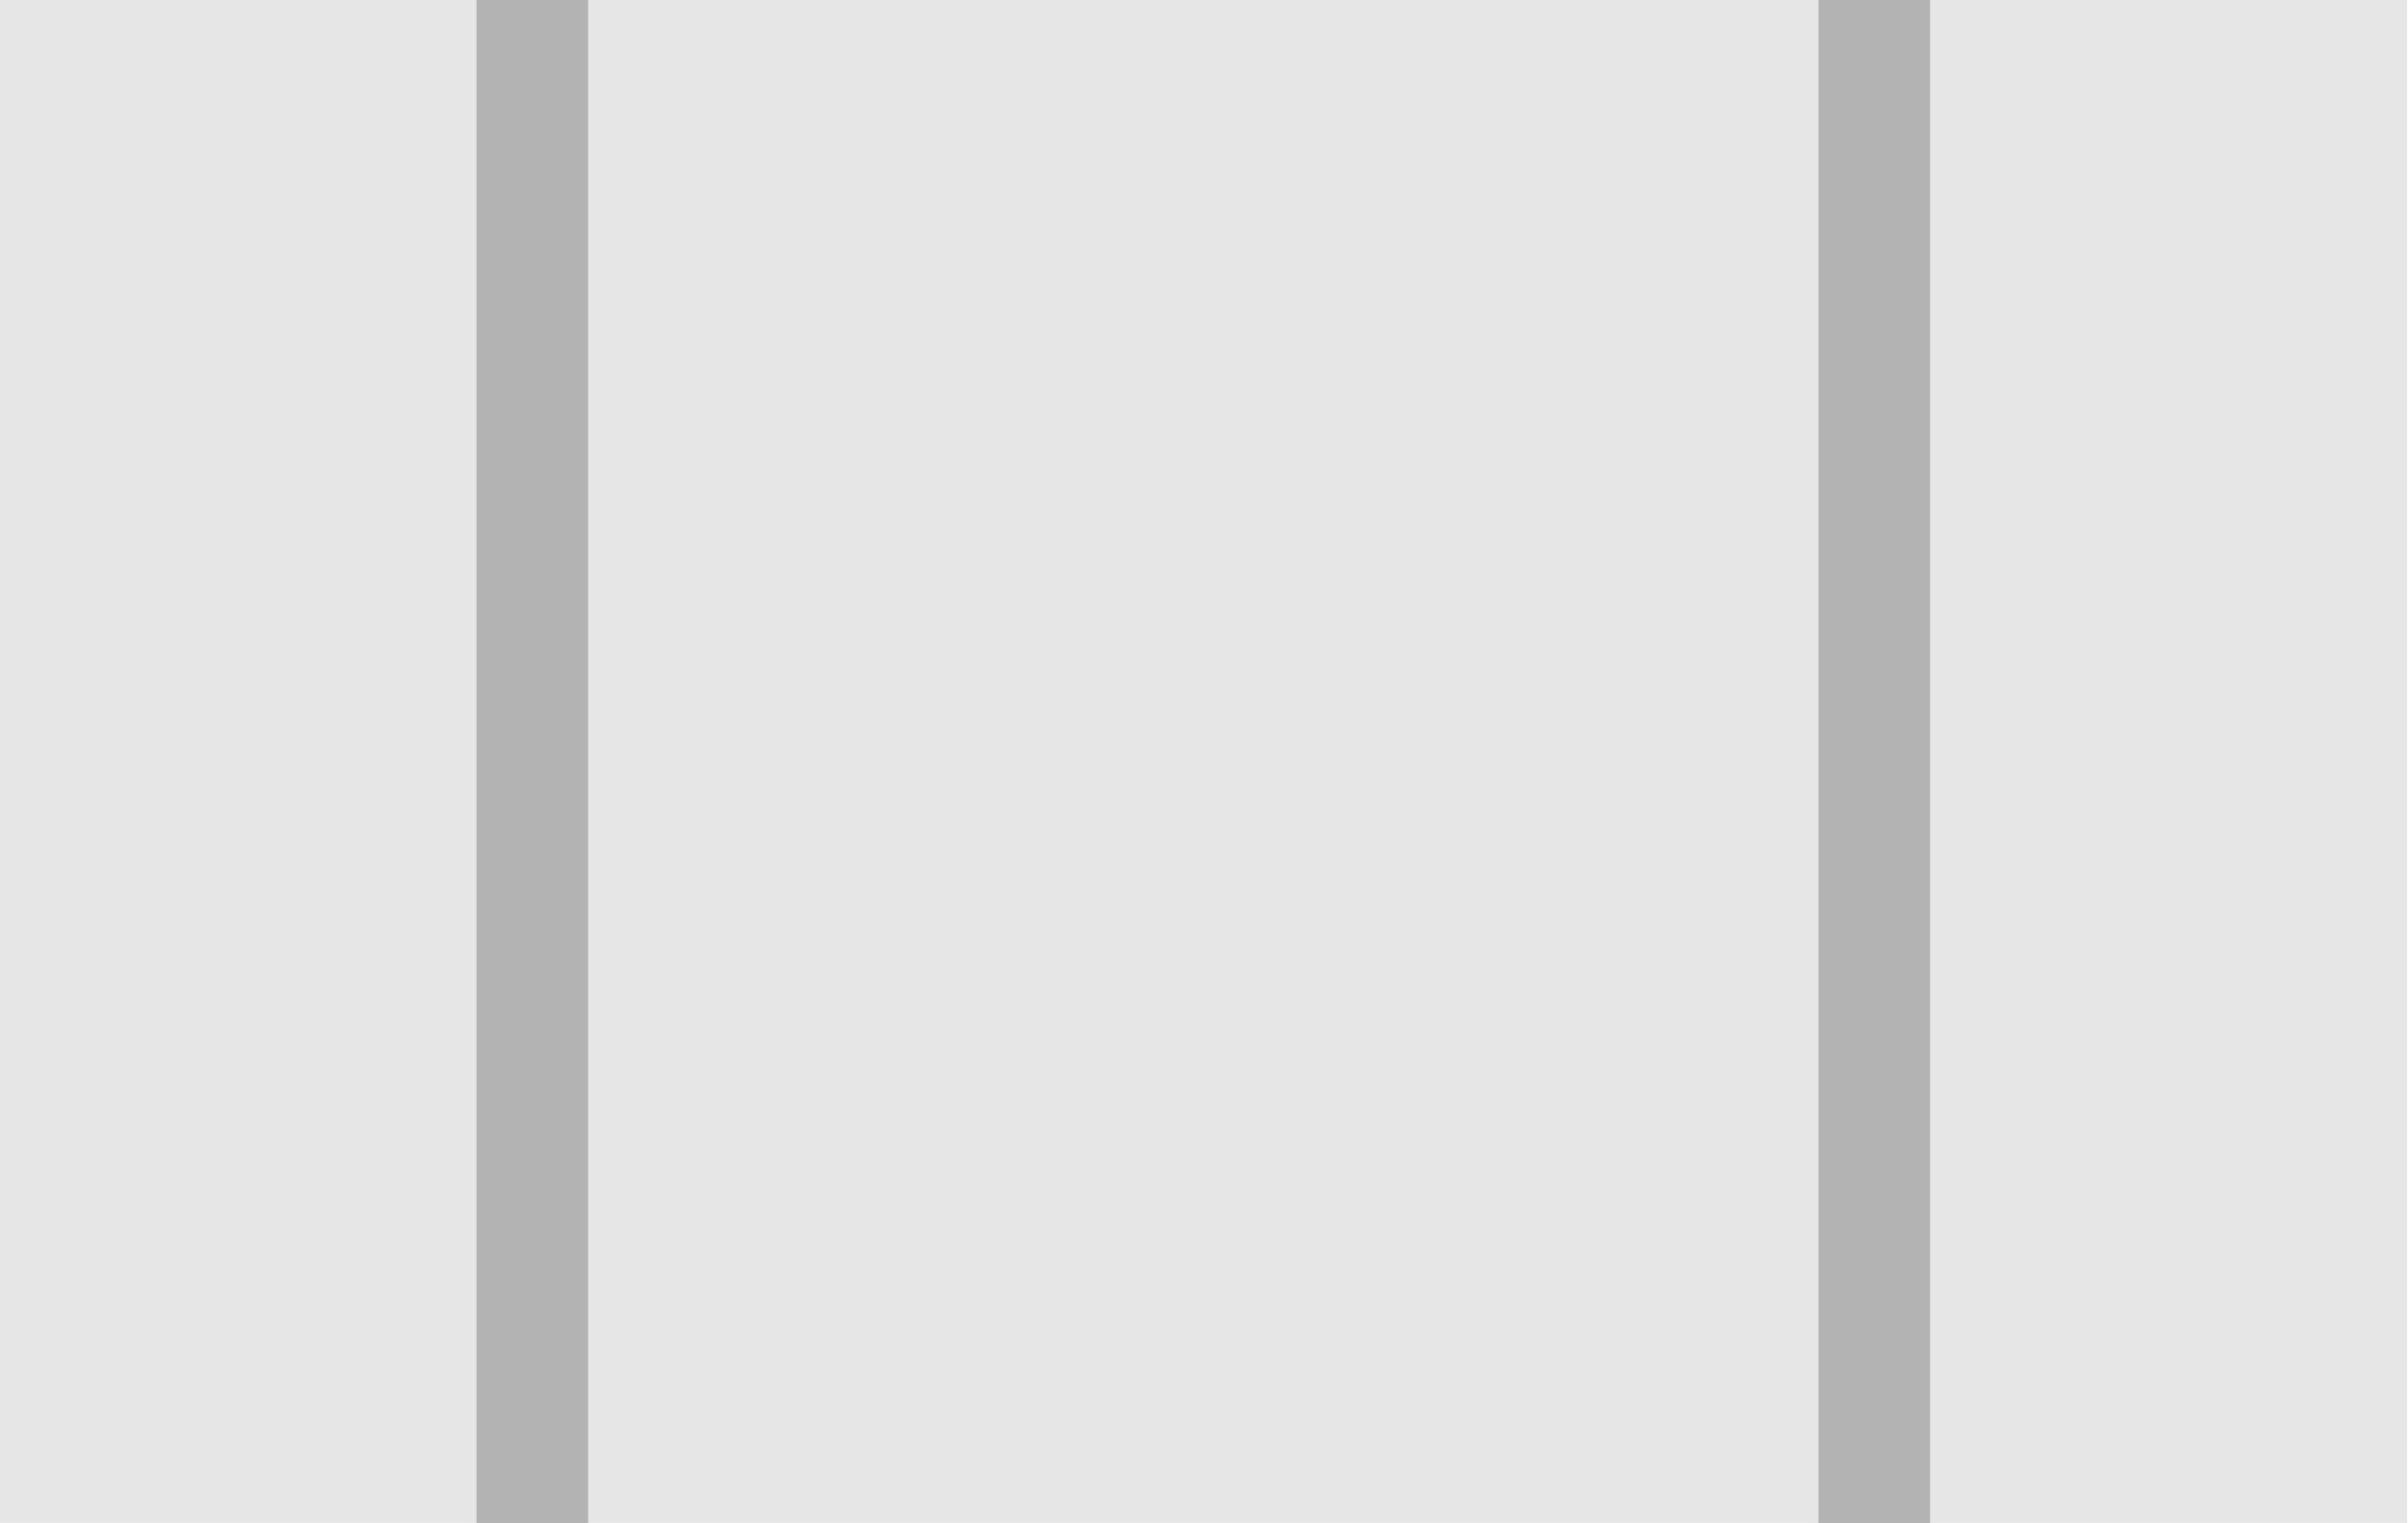 <?xml version="1.0" encoding="UTF-8" standalone="no"?>
<!-- Created with Inkscape (http://www.inkscape.org/) -->

<svg
   xmlns:dc="http://purl.org/dc/elements/1.1/"
   xmlns:cc="http://creativecommons.org/ns#"
   xmlns:rdf="http://www.w3.org/1999/02/22-rdf-syntax-ns#"
   xmlns:svg="http://www.w3.org/2000/svg"
   xmlns="http://www.w3.org/2000/svg"
   xmlns:sodipodi="http://sodipodi.sourceforge.net/DTD/sodipodi-0.dtd"
   xmlns:inkscape="http://www.inkscape.org/namespaces/inkscape"
   width="203.2mm"
   height="128.5mm"
   viewBox="0 0 203.2 128.5"
   version="1.1"
   id="svg8"
   inkscape:version="0.92.2 5c3e80d, 2017-08-06"
   sodipodi:docname="RaagSequencer.svg">
  <defs
     id="defs2" />
  <sodipodi:namedview
     id="base"
     pagecolor="#ffffff"
     bordercolor="#666666"
     borderopacity="1.0"
     inkscape:pageopacity="0.0"
     inkscape:pageshadow="2"
     inkscape:zoom="0.98994949"
     inkscape:cx="408.64051"
     inkscape:cy="191.39192"
     inkscape:document-units="mm"
     inkscape:current-layer="layer1"
     showgrid="false"
     units="in"
     inkscape:snap-bbox="true"
     inkscape:snap-page="true"
     inkscape:bbox-nodes="false"
     inkscape:snap-bbox-edge-midpoints="false"
     inkscape:window-width="1440"
     inkscape:window-height="856"
     inkscape:window-x="0"
     inkscape:window-y="0"
     inkscape:window-maximized="0"
     inkscape:snap-bbox-midpoints="true"
     inkscape:snap-nodes="false"
     showguides="false">
    <inkscape:grid
       type="xygrid"
       id="grid818" />
    <sodipodi:guide
       position="109.046,141.653"
       orientation="0,1"
       id="guide820"
       inkscape:locked="false" />
  </sodipodi:namedview>
  <g
     inkscape:label="Layer 1"
     inkscape:groupmode="layer"
     id="layer1"
     transform="translate(0,-168.5)">
    <rect
       style="display:inline;opacity:1;vector-effect:none;fill:#e6e6e6;fill-opacity:1;fill-rule:evenodd;stroke:none;stroke-width:1.676;stroke-linecap:butt;stroke-linejoin:miter;stroke-miterlimit:4;stroke-dasharray:none;stroke-dashoffset:0;stroke-opacity:1;paint-order:normal"
       id="rect420"
       width="203.136"
       height="128.5"
       x="5.9211732e-17"
       y="168.5" />
    <rect
       style="opacity:0.994;fill:#b3b3b3;fill-opacity:1;stroke:#020200;stroke-width:0;stroke-linejoin:miter;stroke-miterlimit:4;stroke-dasharray:none;stroke-dashoffset:0;stroke-opacity:0.951"
       id="rect814"
       width="9.426"
       height="128.614"
       x="153.449"
       y="168.415" />
    <g
       aria-label="V/OCT"
       transform="matrix(1.244,0,0,1.07,0,142.875)"
       style="font-style:normal;font-weight:normal;font-size:2.35px;line-height:1.25;font-family:sans-serif;letter-spacing:0px;word-spacing:0px;fill:#000000;fill-opacity:1;stroke:none;stroke-width:0.059"
       id="text824">
      <path
         d="m 78.282,248.386 -0.654,-1.713 h 0.242 l 0.543,1.442 0.544,-1.442 h 0.241 l -0.653,1.713 z"
         style="stroke-width:0.059"
         id="path1008"
         inkscape:connector-curvature="0" />
      <path
         d="m 79.813,246.673 h 0.195 l -0.597,1.931 h -0.195 z"
         style="stroke-width:0.059"
         id="path1010"
         inkscape:connector-curvature="0" />
      <path
         d="m 80.936,246.83 q -0.252,0 -0.402,0.188 -0.148,0.188 -0.148,0.513 0,0.324 0.148,0.512 0.149,0.188 0.402,0.188 0.252,0 0.399,-0.188 0.148,-0.188 0.148,-0.512 0,-0.325 -0.148,-0.513 -0.147,-0.188 -0.399,-0.188 z m 0,-0.188 q 0.36,0 0.576,0.242 0.216,0.241 0.216,0.647 0,0.405 -0.216,0.647 -0.216,0.241 -0.576,0.241 -0.361,0 -0.578,-0.241 -0.216,-0.241 -0.216,-0.647 0,-0.406 0.216,-0.647 0.217,-0.242 0.578,-0.242 z"
         style="stroke-width:0.059"
         id="path1012"
         inkscape:connector-curvature="0" />
      <path
         d="m 83.373,246.805 v 0.244 q -0.117,-0.109 -0.25,-0.163 -0.132,-0.054 -0.281,-0.054 -0.294,0 -0.45,0.18 -0.156,0.179 -0.156,0.519 0,0.338 0.156,0.519 0.156,0.179 0.45,0.179 0.149,0 0.281,-0.054 0.133,-0.054 0.25,-0.163 v 0.242 q -0.122,0.083 -0.258,0.124 -0.135,0.041 -0.287,0.041 -0.389,0 -0.613,-0.238 -0.224,-0.239 -0.224,-0.651 0,-0.413 0.224,-0.651 0.224,-0.239 0.613,-0.239 0.154,0 0.289,0.041 0.137,0.04 0.256,0.122 z"
         style="stroke-width:0.059"
         id="path1014"
         inkscape:connector-curvature="0" />
      <path
         d="m 83.496,246.673 h 1.449 v 0.195 h -0.608 v 1.518 h -0.233 v -1.518 h -0.608 z"
         style="stroke-width:0.059"
         id="path1016"
         inkscape:connector-curvature="0" />
    </g>
    <g
       aria-label="DIRECTION"
       transform="matrix(1.244,0,0,1.07,0,131.763)"
       style="font-style:normal;font-weight:normal;font-size:2.35px;line-height:1.25;font-family:sans-serif;letter-spacing:0px;word-spacing:0px;fill:#000000;fill-opacity:1;stroke:none;stroke-width:0.059"
       id="text828">
      <path
         d="m 75.838,184.118 v 1.332 h 0.28 q 0.355,0 0.519,-0.161 0.165,-0.161 0.165,-0.507 0,-0.344 -0.165,-0.504 -0.164,-0.161 -0.519,-0.161 z m -0.232,-0.19 h 0.476 q 0.498,0 0.731,0.208 0.233,0.207 0.233,0.647 0,0.443 -0.234,0.651 -0.234,0.208 -0.73,0.208 h -0.476 z"
         style="stroke-width:0.059"
         id="path1019"
         inkscape:connector-curvature="0" />
      <path
         d="m 77.415,183.928 h 0.232 v 1.713 h -0.232 z"
         style="stroke-width:0.059"
         id="path1021"
         inkscape:connector-curvature="0" />
      <path
         d="m 78.92,184.838 q 0.075,0.025 0.145,0.108 0.071,0.083 0.142,0.227 l 0.235,0.468 h -0.249 l -0.219,-0.439 q -0.085,-0.172 -0.165,-0.228 -0.079,-0.056 -0.217,-0.056 h -0.252 v 0.724 h -0.232 v -1.713 h 0.523 q 0.294,0 0.438,0.123 0.145,0.123 0.145,0.371 0,0.162 -0.076,0.269 -0.075,0.107 -0.218,0.148 z m -0.581,-0.719 v 0.608 h 0.291 q 0.168,0 0.252,-0.077 0.086,-0.078 0.086,-0.228 0,-0.15 -0.086,-0.226 -0.085,-0.077 -0.252,-0.077 z"
         style="stroke-width:0.059"
         id="path1023"
         inkscape:connector-curvature="0" />
      <path
         d="m 79.742,183.928 h 1.083 v 0.195 h -0.851 v 0.507 h 0.816 v 0.195 h -0.816 v 0.621 h 0.872 v 0.195 h -1.104 z"
         style="stroke-width:0.059"
         id="path1025"
         inkscape:connector-curvature="0" />
      <path
         d="m 82.511,184.06 v 0.244 q -0.117,-0.109 -0.25,-0.163 -0.132,-0.054 -0.281,-0.054 -0.294,0 -0.45,0.18 -0.156,0.179 -0.156,0.519 0,0.339 0.156,0.519 0.156,0.179 0.45,0.179 0.149,0 0.281,-0.054 0.133,-0.054 0.25,-0.163 v 0.242 q -0.122,0.083 -0.258,0.124 -0.135,0.041 -0.287,0.041 -0.389,0 -0.613,-0.238 -0.224,-0.239 -0.224,-0.651 0,-0.413 0.224,-0.651 0.224,-0.239 0.613,-0.239 0.154,0 0.289,0.041 0.137,0.04 0.256,0.122 z"
         style="stroke-width:0.059"
         id="path1027"
         inkscape:connector-curvature="0" />
      <path
         d="m 82.634,183.928 h 1.449 v 0.195 h -0.608 v 1.518 h -0.233 v -1.518 h -0.608 z"
         style="stroke-width:0.059"
         id="path1029"
         inkscape:connector-curvature="0" />
      <path
         d="m 84.308,183.928 h 0.232 v 1.713 h -0.232 z"
         style="stroke-width:0.059"
         id="path1031"
         inkscape:connector-curvature="0" />
      <path
         d="m 85.697,184.085 q -0.252,0 -0.402,0.188 -0.148,0.188 -0.148,0.513 0,0.324 0.148,0.512 0.149,0.188 0.402,0.188 0.252,0 0.399,-0.188 0.148,-0.188 0.148,-0.512 0,-0.325 -0.148,-0.513 -0.147,-0.188 -0.399,-0.188 z m 0,-0.188 q 0.36,0 0.576,0.242 0.216,0.241 0.216,0.647 0,0.405 -0.216,0.647 -0.216,0.241 -0.576,0.241 -0.361,0 -0.578,-0.241 -0.216,-0.241 -0.216,-0.647 0,-0.406 0.216,-0.647 0.217,-0.242 0.578,-0.242 z"
         style="stroke-width:0.059"
         id="path1033"
         inkscape:connector-curvature="0" />
      <path
         d="m 86.851,183.928 h 0.312 l 0.76,1.433 v -1.433 h 0.225 v 1.713 h -0.312 l -0.76,-1.433 v 1.433 h -0.225 z"
         style="stroke-width:0.059"
         id="path1035"
         inkscape:connector-curvature="0" />
    </g>
    <g
       aria-label="TRIGGER"
       transform="matrix(1.244,0,0,1.07,0.704,127)"
       style="font-style:normal;font-weight:normal;font-size:2.35px;line-height:1.25;font-family:sans-serif;letter-spacing:0px;word-spacing:0px;fill:#000000;fill-opacity:1;stroke:none;stroke-width:0.059"
       id="text836">
      <path
         d="m 75.452,174.481 h 1.449 v 0.195 h -0.608 v 1.518 H 76.06 v -1.518 h -0.608 z"
         style="stroke-width:0.059"
         id="path831"
         inkscape:connector-curvature="0" />
      <path
         d="m 77.939,175.391 q 0.075,0.025 0.145,0.108 0.071,0.083 0.142,0.227 l 0.235,0.468 h -0.249 l -0.219,-0.439 q -0.085,-0.172 -0.165,-0.228 -0.079,-0.056 -0.217,-0.056 h -0.252 v 0.724 h -0.232 v -1.713 h 0.523 q 0.294,0 0.438,0.123 0.145,0.123 0.145,0.371 0,0.162 -0.076,0.269 -0.075,0.107 -0.218,0.148 z m -0.581,-0.719 v 0.608 h 0.291 q 0.168,0 0.252,-0.077 0.086,-0.078 0.086,-0.228 0,-0.15 -0.086,-0.226 -0.085,-0.077 -0.252,-0.077 z"
         style="stroke-width:0.059"
         id="path833"
         inkscape:connector-curvature="0" />
      <path
         d="m 78.76,174.481 h 0.232 v 1.713 h -0.232 z"
         style="stroke-width:0.059"
         id="path835"
         inkscape:connector-curvature="0" />
      <path
         d="m 80.621,175.949 v -0.46 h -0.379 v -0.19 h 0.608 v 0.736 q -0.134,0.095 -0.296,0.145 -0.162,0.048 -0.345,0.048 -0.402,0 -0.629,-0.234 -0.226,-0.235 -0.226,-0.654 0,-0.42 0.226,-0.654 0.227,-0.235 0.629,-0.235 0.168,0 0.318,0.041 0.151,0.041 0.279,0.122 v 0.247 q -0.129,-0.109 -0.273,-0.164 -0.145,-0.055 -0.304,-0.055 -0.314,0 -0.473,0.176 -0.157,0.176 -0.157,0.523 0,0.347 0.157,0.522 0.158,0.176 0.473,0.176 0.123,0 0.219,-0.021 0.096,-0.022 0.173,-0.067 z"
         style="stroke-width:0.059"
         id="path837"
         inkscape:connector-curvature="0" />
      <path
         d="m 82.444,175.949 v -0.46 h -0.379 v -0.19 h 0.608 v 0.736 q -0.134,0.095 -0.296,0.145 -0.162,0.048 -0.345,0.048 -0.402,0 -0.629,-0.234 -0.226,-0.235 -0.226,-0.654 0,-0.42 0.226,-0.654 0.227,-0.235 0.629,-0.235 0.168,0 0.318,0.041 0.151,0.041 0.279,0.122 v 0.247 q -0.129,-0.109 -0.273,-0.164 -0.145,-0.055 -0.304,-0.055 -0.314,0 -0.473,0.176 -0.157,0.176 -0.157,0.523 0,0.347 0.157,0.522 0.158,0.176 0.473,0.176 0.123,0 0.219,-0.021 0.096,-0.022 0.173,-0.067 z"
         style="stroke-width:0.059"
         id="path839"
         inkscape:connector-curvature="0" />
      <path
         d="m 83.098,174.481 h 1.083 v 0.195 h -0.851 v 0.507 h 0.816 v 0.195 h -0.816 v 0.621 h 0.872 v 0.195 h -1.104 z"
         style="stroke-width:0.059"
         id="path841"
         inkscape:connector-curvature="0" />
      <path
         d="m 85.397,175.391 q 0.075,0.025 0.145,0.108 0.071,0.083 0.142,0.227 l 0.235,0.468 h -0.249 l -0.219,-0.439 q -0.085,-0.172 -0.165,-0.228 -0.079,-0.056 -0.217,-0.056 h -0.252 v 0.724 h -0.232 v -1.713 h 0.523 q 0.294,0 0.438,0.123 0.145,0.123 0.145,0.371 0,0.162 -0.076,0.269 -0.075,0.107 -0.218,0.148 z m -0.581,-0.719 v 0.608 h 0.291 q 0.168,0 0.252,-0.077 0.086,-0.078 0.086,-0.228 0,-0.15 -0.086,-0.226 -0.085,-0.077 -0.252,-0.077 z"
         style="stroke-width:0.059"
         id="path843"
         inkscape:connector-curvature="0" />
    </g>
    <g
       aria-label="OCTAVE RANGE"
       transform="matrix(1.244,0,0,1.07,0.704,142.346)"
       style="font-style:normal;font-weight:normal;font-size:2.35px;line-height:1.25;font-family:sans-serif;letter-spacing:0px;word-spacing:0px;fill:#000000;fill-opacity:1;stroke:none;stroke-width:0.059"
       id="text844">
      <path
         d="m 72.816,220.893 q -0.252,0 -0.402,0.188 -0.148,0.188 -0.148,0.513 0,0.324 0.148,0.512 0.149,0.188 0.402,0.188 0.252,0 0.399,-0.188 0.148,-0.188 0.148,-0.512 0,-0.325 -0.148,-0.513 -0.147,-0.188 -0.399,-0.188 z m 0,-0.188 q 0.36,0 0.576,0.242 0.216,0.241 0.216,0.647 0,0.405 -0.216,0.647 -0.216,0.241 -0.576,0.241 -0.361,0 -0.578,-0.241 -0.216,-0.241 -0.216,-0.647 0,-0.406 0.216,-0.647 0.217,-0.242 0.578,-0.242 z"
         style="stroke-width:0.059"
         id="path985"
         inkscape:connector-curvature="0" />
      <path
         d="m 75.253,220.868 v 0.244 q -0.117,-0.109 -0.25,-0.163 -0.132,-0.054 -0.281,-0.054 -0.294,0 -0.45,0.18 -0.156,0.179 -0.156,0.519 0,0.338 0.156,0.519 0.156,0.179 0.45,0.179 0.149,0 0.281,-0.054 0.133,-0.054 0.25,-0.163 v 0.242 q -0.122,0.083 -0.258,0.124 -0.135,0.041 -0.287,0.041 -0.389,0 -0.613,-0.238 -0.224,-0.239 -0.224,-0.651 0,-0.413 0.224,-0.651 0.224,-0.239 0.613,-0.239 0.154,0 0.289,0.041 0.137,0.04 0.256,0.122 z"
         style="stroke-width:0.059"
         id="path987"
         inkscape:connector-curvature="0" />
      <path
         d="m 75.376,220.736 h 1.449 v 0.195 h -0.608 v 1.518 h -0.233 v -1.518 h -0.608 z"
         style="stroke-width:0.059"
         id="path989"
         inkscape:connector-curvature="0" />
      <path
         d="m 77.439,220.964 -0.314,0.853 h 0.63 z m -0.131,-0.228 h 0.263 l 0.653,1.713 h -0.241 l -0.156,-0.439 h -0.772 l -0.156,0.439 h -0.244 z"
         style="stroke-width:0.059"
         id="path991"
         inkscape:connector-curvature="0" />
      <path
         d="m 78.765,222.449 -0.654,-1.713 h 0.242 l 0.543,1.442 0.544,-1.442 h 0.241 l -0.653,1.713 z"
         style="stroke-width:0.059"
         id="path993"
         inkscape:connector-curvature="0" />
      <path
         d="m 79.932,220.736 h 1.083 v 0.195 H 80.164 v 0.507 h 0.816 v 0.195 H 80.164 v 0.621 h 0.872 v 0.195 h -1.104 z"
         style="stroke-width:0.059"
         id="path995"
         inkscape:connector-curvature="0" />
      <path
         d="m 82.98,221.646 q 0.075,0.025 0.145,0.108 0.071,0.083 0.142,0.227 l 0.235,0.468 h -0.249 l -0.219,-0.439 q -0.085,-0.172 -0.165,-0.228 -0.079,-0.056 -0.217,-0.056 h -0.252 v 0.724 h -0.232 v -1.713 h 0.523 q 0.294,0 0.438,0.123 0.145,0.123 0.145,0.371 0,0.162 -0.076,0.269 -0.075,0.107 -0.218,0.148 z m -0.581,-0.719 v 0.608 h 0.291 q 0.168,0 0.252,-0.077 0.086,-0.078 0.086,-0.228 0,-0.15 -0.086,-0.226 -0.085,-0.077 -0.252,-0.077 z"
         style="stroke-width:0.059"
         id="path997"
         inkscape:connector-curvature="0" />
      <path
         d="m 84.28,220.964 -0.314,0.853 h 0.63 z m -0.131,-0.228 h 0.263 l 0.653,1.713 h -0.241 l -0.156,-0.439 h -0.772 l -0.156,0.439 h -0.244 z"
         style="stroke-width:0.059"
         id="path999"
         inkscape:connector-curvature="0" />
      <path
         d="m 85.316,220.736 h 0.312 l 0.76,1.433 v -1.433 h 0.225 v 1.713 H 86.301 L 85.541,221.016 v 1.433 h -0.225 z"
         style="stroke-width:0.059"
         id="path1001"
         inkscape:connector-curvature="0" />
      <path
         d="m 88.242,222.205 v -0.46 h -0.379 v -0.19 h 0.608 v 0.736 q -0.134,0.095 -0.296,0.145 -0.162,0.048 -0.345,0.048 -0.402,0 -0.629,-0.234 -0.226,-0.235 -0.226,-0.654 0,-0.42 0.226,-0.654 0.227,-0.235 0.629,-0.235 0.168,0 0.318,0.041 0.151,0.041 0.279,0.122 v 0.247 q -0.129,-0.109 -0.273,-0.164 -0.145,-0.055 -0.304,-0.055 -0.314,0 -0.473,0.176 -0.157,0.176 -0.157,0.523 0,0.347 0.157,0.522 0.158,0.176 0.473,0.176 0.123,0 0.219,-0.021 0.096,-0.022 0.173,-0.067 z"
         style="stroke-width:0.059"
         id="path1003"
         inkscape:connector-curvature="0" />
      <path
         d="m 88.896,220.736 h 1.083 v 0.195 h -0.851 v 0.507 h 0.816 v 0.195 h -0.816 v 0.621 h 0.872 v 0.195 h -1.104 z"
         style="stroke-width:0.059"
         id="path1005"
         inkscape:connector-curvature="0" />
    </g>
    <g
       aria-label="TRANSPOSE"
       transform="matrix(1.244,0,0,1.07,0.577,158.788)"
       style="font-style:normal;font-weight:normal;font-size:2.35px;line-height:1.25;font-family:sans-serif;letter-spacing:0px;word-spacing:0px;fill:#000000;fill-opacity:1;stroke:none;stroke-width:0.059"
       id="text852">
      <path
         d="m 74.446,190.145 h 1.449 v 0.195 h -0.608 v 1.518 h -0.233 v -1.518 h -0.608 z"
         style="stroke-width:0.059"
         id="path846"
         inkscape:connector-curvature="0" />
      <path
         d="m 76.932,191.055 q 0.075,0.025 0.145,0.108 0.071,0.083 0.142,0.227 l 0.235,0.468 h -0.249 l -0.219,-0.439 q -0.085,-0.172 -0.165,-0.228 -0.079,-0.056 -0.217,-0.056 h -0.252 v 0.724 h -0.232 v -1.713 h 0.523 q 0.294,0 0.438,0.123 0.145,0.123 0.145,0.371 0,0.162 -0.076,0.269 -0.075,0.107 -0.218,0.148 z m -0.581,-0.719 v 0.608 h 0.291 q 0.168,0 0.252,-0.077 0.086,-0.078 0.086,-0.228 0,-0.15 -0.086,-0.226 -0.085,-0.077 -0.252,-0.077 z"
         style="stroke-width:0.059"
         id="path848"
         inkscape:connector-curvature="0" />
      <path
         d="m 78.232,190.373 -0.314,0.853 h 0.63 z m -0.131,-0.228 h 0.263 l 0.653,1.713 h -0.241 l -0.156,-0.439 h -0.772 l -0.156,0.439 h -0.244 z"
         style="stroke-width:0.059"
         id="path850"
         inkscape:connector-curvature="0" />
      <path
         d="m 79.268,190.145 h 0.312 l 0.76,1.433 v -1.433 h 0.225 v 1.713 h -0.312 l -0.76,-1.433 v 1.433 h -0.225 z"
         style="stroke-width:0.059"
         id="path852"
         inkscape:connector-curvature="0" />
      <path
         d="m 82.053,190.201 v 0.226 q -0.132,-0.063 -0.249,-0.094 -0.117,-0.031 -0.226,-0.031 -0.189,0 -0.293,0.073 -0.102,0.073 -0.102,0.209 0,0.114 0.068,0.172 0.069,0.057 0.259,0.093 l 0.14,0.029 q 0.259,0.049 0.382,0.174 0.124,0.124 0.124,0.333 0,0.249 -0.168,0.378 -0.166,0.129 -0.489,0.129 -0.122,0 -0.259,-0.028 -0.137,-0.028 -0.283,-0.082 v -0.239 q 0.141,0.079 0.277,0.119 0.135,0.04 0.266,0.04 0.199,0 0.306,-0.078 0.108,-0.078 0.108,-0.223 0,-0.126 -0.078,-0.197 -0.077,-0.071 -0.254,-0.107 l -0.141,-0.028 q -0.259,-0.052 -0.375,-0.162 -0.116,-0.11 -0.116,-0.306 0,-0.227 0.159,-0.358 0.161,-0.131 0.442,-0.131 0.12,0 0.246,0.022 0.125,0.022 0.256,0.065 z"
         style="stroke-width:0.059"
         id="path854"
         inkscape:connector-curvature="0" />
      <path
         d="m 82.75,190.335 v 0.644 h 0.291 q 0.162,0 0.25,-0.084 0.088,-0.084 0.088,-0.239 0,-0.154 -0.088,-0.238 -0.088,-0.084 -0.25,-0.084 z m -0.232,-0.19 h 0.523 q 0.288,0 0.435,0.131 0.148,0.13 0.148,0.381 0,0.254 -0.148,0.383 -0.147,0.13 -0.435,0.13 h -0.291 v 0.688 h -0.232 z"
         style="stroke-width:0.059"
         id="path856"
         inkscape:connector-curvature="0" />
      <path
         d="m 84.631,190.302 q -0.252,0 -0.402,0.188 -0.148,0.188 -0.148,0.513 0,0.324 0.148,0.512 0.149,0.188 0.402,0.188 0.252,0 0.399,-0.188 0.148,-0.188 0.148,-0.512 0,-0.325 -0.148,-0.513 -0.147,-0.188 -0.399,-0.188 z m 0,-0.188 q 0.36,0 0.576,0.242 0.216,0.241 0.216,0.647 0,0.405 -0.216,0.647 -0.216,0.241 -0.576,0.241 -0.361,0 -0.578,-0.241 -0.216,-0.241 -0.216,-0.647 0,-0.406 0.216,-0.647 0.217,-0.242 0.578,-0.242 z"
         style="stroke-width:0.059"
         id="path858"
         inkscape:connector-curvature="0" />
      <path
         d="m 86.813,190.201 v 0.226 q -0.132,-0.063 -0.249,-0.094 -0.117,-0.031 -0.226,-0.031 -0.189,0 -0.293,0.073 -0.102,0.073 -0.102,0.209 0,0.114 0.068,0.172 0.069,0.057 0.259,0.093 l 0.14,0.029 q 0.259,0.049 0.382,0.174 0.124,0.124 0.124,0.333 0,0.249 -0.168,0.378 -0.166,0.129 -0.489,0.129 -0.122,0 -0.259,-0.028 -0.137,-0.028 -0.283,-0.082 v -0.239 q 0.141,0.079 0.277,0.119 0.135,0.04 0.266,0.04 0.199,0 0.306,-0.078 0.108,-0.078 0.108,-0.223 0,-0.126 -0.078,-0.197 -0.077,-0.071 -0.254,-0.107 l -0.141,-0.028 q -0.259,-0.052 -0.375,-0.162 -0.116,-0.11 -0.116,-0.306 0,-0.227 0.159,-0.358 0.161,-0.131 0.442,-0.131 0.12,0 0.246,0.022 0.125,0.022 0.256,0.065 z"
         style="stroke-width:0.059"
         id="path860"
         inkscape:connector-curvature="0" />
      <path
         d="m 87.277,190.145 h 1.083 v 0.195 h -0.851 v 0.507 h 0.816 v 0.195 h -0.816 v 0.621 h 0.872 v 0.195 h -1.104 z"
         style="stroke-width:0.059"
         id="path862"
         inkscape:connector-curvature="0" />
    </g>
    <g
       aria-label="RESET"
       transform="matrix(1.291,0,0,1.031,-16.149,122.88)"
       style="font-style:normal;font-weight:normal;font-size:2.395px;line-height:1.25;font-family:sans-serif;letter-spacing:0px;word-spacing:0px;fill:#000000;fill-opacity:1;stroke:none;stroke-width:0.06"
       id="text947">
      <path
         d="m 88.157,214.574 q 0.076,0.026 0.147,0.11 0.073,0.084 0.145,0.232 l 0.24,0.477 h -0.254 l -0.223,-0.448 q -0.087,-0.175 -0.168,-0.233 -0.081,-0.057 -0.221,-0.057 h -0.257 v 0.738 h -0.236 v -1.746 h 0.533 q 0.299,0 0.447,0.125 0.147,0.125 0.147,0.378 0,0.165 -0.077,0.274 -0.076,0.109 -0.222,0.151 z m -0.592,-0.733 v 0.62 h 0.297 q 0.171,0 0.257,-0.078 0.088,-0.08 0.088,-0.233 0,-0.153 -0.088,-0.23 -0.087,-0.078 -0.257,-0.078 z"
         style="stroke-width:0.06"
         id="path974"
         inkscape:connector-curvature="0" />
      <path
         d="m 88.994,213.646 h 1.104 v 0.199 h -0.868 v 0.517 h 0.832 v 0.199 h -0.832 v 0.633 h 0.889 v 0.199 h -1.125 z"
         style="stroke-width:0.06"
         id="path976"
         inkscape:connector-curvature="0" />
      <path
         d="m 91.557,213.703 v 0.23 q -0.134,-0.064 -0.254,-0.096 -0.119,-0.032 -0.23,-0.032 -0.193,0 -0.298,0.075 -0.104,0.075 -0.104,0.213 0,0.116 0.069,0.175 0.07,0.059 0.264,0.095 l 0.143,0.029 q 0.264,0.05 0.389,0.178 0.126,0.126 0.126,0.339 0,0.254 -0.171,0.385 -0.17,0.131 -0.498,0.131 -0.124,0 -0.264,-0.028 -0.139,-0.028 -0.289,-0.083 v -0.243 q 0.144,0.081 0.282,0.122 0.138,0.041 0.271,0.041 0.202,0 0.312,-0.08 0.11,-0.08 0.11,-0.227 0,-0.129 -0.08,-0.201 -0.078,-0.072 -0.258,-0.109 l -0.144,-0.028 q -0.264,-0.053 -0.382,-0.165 -0.118,-0.112 -0.118,-0.312 0,-0.232 0.163,-0.365 0.164,-0.133 0.45,-0.133 0.123,0 0.25,0.022 0.127,0.022 0.261,0.067 z"
         style="stroke-width:0.06"
         id="path978"
         inkscape:connector-curvature="0" />
      <path
         d="m 92.03,213.646 h 1.104 v 0.199 h -0.868 v 0.517 h 0.832 v 0.199 h -0.832 v 0.633 h 0.889 v 0.199 h -1.125 z"
         style="stroke-width:0.06"
         id="path980"
         inkscape:connector-curvature="0" />
      <path
         d="m 93.304,213.646 h 1.477 v 0.199 h -0.62 v 1.547 h -0.237 v -1.547 h -0.62 z"
         style="stroke-width:0.06"
         id="path982"
         inkscape:connector-curvature="0" />
    </g>
    <rect
       y="168.415"
       x="40.207"
       height="128.614"
       width="9.426"
       id="rect874"
       style="opacity:0.994;fill:#b3b3b3;fill-opacity:1;stroke:#020200;stroke-width:0;stroke-linejoin:miter;stroke-miterlimit:4;stroke-dasharray:none;stroke-dashoffset:0;stroke-opacity:0.951" />
  </g>
  <g
     inkscape:groupmode="layer"
     id="layer2"
     inkscape:label="components"
     sodipodi:insensitive="true" />
</svg>
